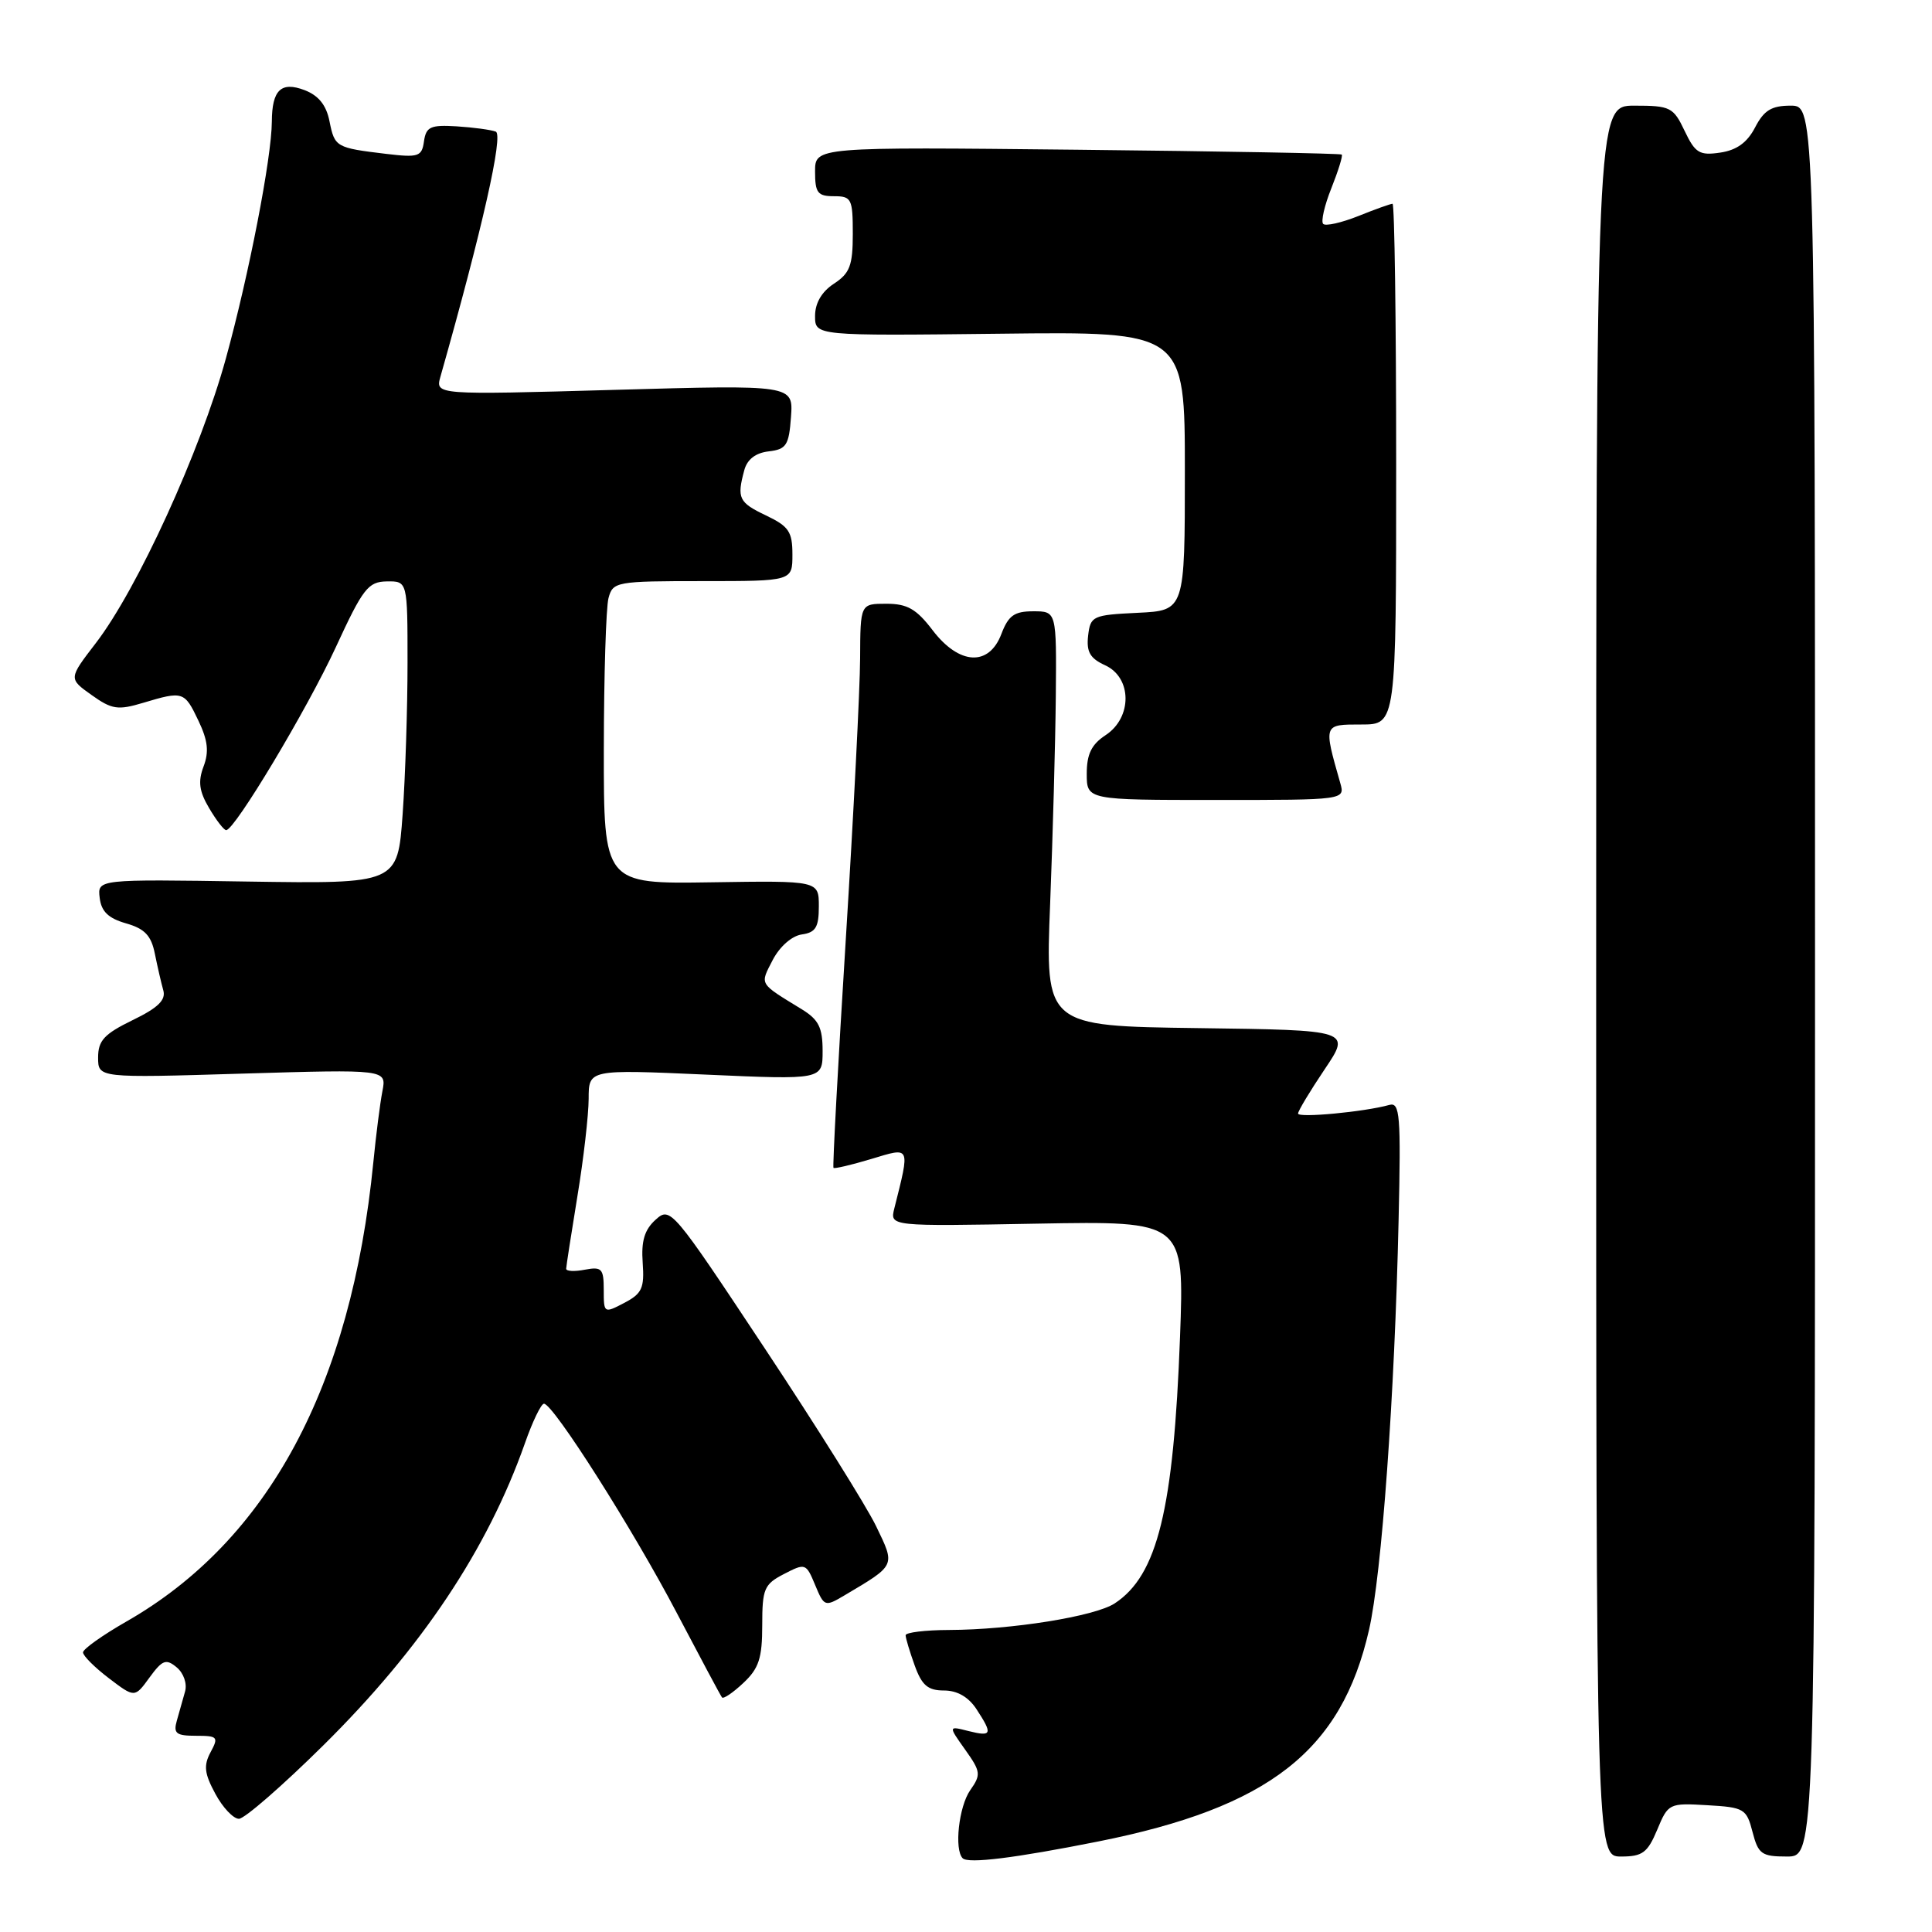 <?xml version="1.0" encoding="UTF-8" standalone="no"?>
<!DOCTYPE svg PUBLIC "-//W3C//DTD SVG 1.1//EN" "http://www.w3.org/Graphics/SVG/1.1/DTD/svg11.dtd" >
<svg xmlns="http://www.w3.org/2000/svg" xmlns:xlink="http://www.w3.org/1999/xlink" version="1.1" viewBox="0 0 256 256">
 <g >
 <path fill="currentColor"
d=" M 145.50 244.01 C 168.17 239.49 177.74 232.01 181.40 215.98 C 183.09 208.60 184.80 184.93 185.32 161.73 C 185.64 147.71 185.50 146.02 184.09 146.41 C 180.80 147.33 172.00 148.16 172.00 147.55 C 172.00 147.21 173.58 144.58 175.51 141.71 C 179.02 136.50 179.02 136.50 158.76 136.23 C 138.50 135.96 138.50 135.96 139.15 119.73 C 139.50 110.80 139.84 98.44 139.90 92.25 C 140.00 81.00 140.00 81.00 136.91 81.00 C 134.40 81.00 133.62 81.56 132.69 84.00 C 131.05 88.34 127.10 88.13 123.57 83.50 C 121.43 80.69 120.22 80.00 117.45 80.00 C 114.00 80.00 114.00 80.00 113.97 87.25 C 113.95 91.24 113.10 108.00 112.07 124.50 C 111.04 141.00 110.31 154.61 110.44 154.75 C 110.56 154.89 112.82 154.36 115.45 153.57 C 120.70 151.98 120.60 151.76 118.50 160.13 C 117.91 162.50 117.91 162.50 137.42 162.14 C 156.93 161.79 156.93 161.79 156.36 177.14 C 155.51 200.02 153.38 208.74 147.70 212.46 C 145.07 214.18 134.05 215.95 125.75 215.98 C 122.59 215.99 120.00 216.31 120.00 216.68 C 120.00 217.05 120.54 218.85 121.20 220.68 C 122.15 223.32 122.95 224.00 125.09 224.00 C 126.84 224.00 128.33 224.86 129.38 226.46 C 131.57 229.80 131.44 230.15 128.32 229.37 C 125.65 228.69 125.65 228.69 127.89 231.84 C 129.96 234.75 130.01 235.15 128.56 237.21 C 127.05 239.37 126.42 245.08 127.56 246.23 C 128.31 246.97 134.45 246.21 145.50 244.01 Z  M 219.59 242.45 C 221.04 238.96 221.16 238.90 226.23 239.20 C 231.11 239.48 231.43 239.67 232.22 242.75 C 232.98 245.68 233.42 246.00 236.78 246.00 C 240.50 246.00 240.50 246.00 240.50 130.00 C 240.50 14.00 240.50 14.00 237.28 14.00 C 234.73 14.00 233.74 14.61 232.56 16.88 C 231.52 18.89 230.12 19.90 227.94 20.22 C 225.19 20.63 224.62 20.28 223.22 17.34 C 221.73 14.20 221.32 14.00 216.56 14.00 C 211.50 14.00 211.50 14.00 211.50 130.00 C 211.50 246.00 211.50 246.00 214.80 246.00 C 217.64 246.00 218.31 245.50 219.59 242.45 Z  M 42.86 231.25 C 55.86 218.39 64.59 205.31 69.55 191.25 C 70.56 188.36 71.70 186.00 72.08 186.00 C 73.30 186.00 83.88 202.66 89.67 213.71 C 92.79 219.64 95.48 224.69 95.67 224.92 C 95.86 225.15 97.13 224.29 98.50 223.00 C 100.56 221.07 101.00 219.71 101.00 215.35 C 101.00 210.52 101.25 209.92 103.89 208.56 C 106.71 207.10 106.81 207.13 108.01 210.02 C 109.20 212.89 109.31 212.93 111.87 211.41 C 118.74 207.34 118.65 207.53 116.10 202.25 C 114.85 199.64 108.20 189.02 101.33 178.66 C 89.07 160.15 88.82 159.85 86.87 161.62 C 85.40 162.94 84.95 164.45 85.16 167.32 C 85.40 170.68 85.07 171.41 82.72 172.64 C 80.03 174.05 80.00 174.02 80.00 170.92 C 80.00 168.10 79.74 167.82 77.50 168.24 C 76.12 168.51 75.01 168.45 75.02 168.11 C 75.03 167.78 75.70 163.45 76.51 158.50 C 77.33 153.55 77.99 147.74 78.00 145.60 C 78.00 141.70 78.00 141.70 93.50 142.39 C 109.00 143.08 109.00 143.08 109.00 139.26 C 109.00 136.16 108.48 135.11 106.25 133.74 C 100.49 130.21 100.68 130.53 102.39 127.20 C 103.32 125.42 104.92 124.01 106.24 123.82 C 108.08 123.56 108.50 122.87 108.50 120.10 C 108.50 116.69 108.50 116.69 94.25 116.91 C 80.00 117.13 80.00 117.13 80.01 99.32 C 80.02 89.52 80.30 80.49 80.63 79.25 C 81.21 77.08 81.64 77.00 93.12 77.00 C 105.00 77.00 105.00 77.00 105.00 73.48 C 105.00 70.45 104.52 69.74 101.50 68.30 C 97.89 66.58 97.62 66.02 98.62 62.31 C 99.00 60.87 100.12 60.01 101.85 59.81 C 104.19 59.54 104.54 59.01 104.81 55.25 C 105.12 50.99 105.12 50.99 81.40 51.66 C 57.68 52.33 57.68 52.33 58.36 49.91 C 63.92 30.30 66.73 17.83 65.69 17.44 C 65.03 17.19 62.70 16.88 60.50 16.74 C 57.04 16.53 56.46 16.80 56.18 18.72 C 55.90 20.75 55.46 20.90 51.18 20.39 C 44.51 19.59 44.35 19.50 43.66 16.07 C 43.24 13.93 42.21 12.65 40.35 11.94 C 37.24 10.76 36.04 11.92 36.02 16.12 C 35.99 20.93 32.99 36.38 29.93 47.50 C 26.55 59.79 18.21 78.04 12.70 85.21 C 9.08 89.92 9.08 89.92 12.13 92.09 C 14.82 94.01 15.62 94.13 18.96 93.13 C 24.26 91.54 24.44 91.60 26.29 95.49 C 27.55 98.12 27.71 99.62 26.97 101.57 C 26.22 103.56 26.39 104.85 27.71 107.08 C 28.66 108.69 29.67 110.00 29.97 110.00 C 31.11 109.99 40.70 93.98 44.50 85.75 C 48.09 77.96 48.78 77.08 51.25 77.04 C 54.00 77.00 54.00 77.00 54.00 87.85 C 54.00 93.81 53.71 102.84 53.35 107.90 C 52.69 117.11 52.69 117.11 32.80 116.81 C 12.91 116.50 12.91 116.50 13.21 118.97 C 13.42 120.78 14.36 121.68 16.70 122.35 C 19.18 123.06 20.04 123.96 20.52 126.38 C 20.87 128.10 21.37 130.28 21.64 131.23 C 22.00 132.51 20.93 133.55 17.56 135.18 C 13.81 137.01 13.00 137.88 13.00 140.12 C 13.00 142.84 13.00 142.84 32.11 142.26 C 51.23 141.69 51.23 141.69 50.67 144.59 C 50.36 146.19 49.82 150.43 49.47 154.00 C 46.54 183.68 35.56 204.11 16.75 214.86 C 13.59 216.67 11.00 218.51 11.00 218.95 C 11.00 219.40 12.54 220.94 14.42 222.37 C 17.85 224.98 17.85 224.98 19.81 222.28 C 21.52 219.94 22.00 219.76 23.41 220.93 C 24.33 221.69 24.82 223.09 24.52 224.14 C 24.24 225.16 23.74 226.90 23.43 228.00 C 22.95 229.69 23.34 230.00 25.97 230.00 C 28.85 230.00 28.99 230.16 27.90 232.18 C 26.96 233.94 27.08 235.00 28.53 237.68 C 29.51 239.51 30.92 241.00 31.66 241.00 C 32.40 241.00 37.44 236.61 42.86 231.25 Z  M 177.59 103.75 C 175.36 95.92 175.33 96.00 180.38 96.00 C 185.00 96.00 185.00 96.00 185.00 61.50 C 185.00 42.52 184.78 27.00 184.52 27.00 C 184.26 27.00 182.21 27.73 179.98 28.63 C 177.74 29.52 175.65 29.99 175.33 29.67 C 175.01 29.35 175.50 27.21 176.42 24.92 C 177.33 22.63 177.95 20.63 177.79 20.48 C 177.63 20.33 161.86 20.04 142.75 19.84 C 108.00 19.47 108.00 19.47 108.00 22.73 C 108.00 25.55 108.34 26.00 110.50 26.00 C 112.83 26.00 113.00 26.33 113.00 30.98 C 113.00 35.18 112.61 36.21 110.50 37.59 C 108.88 38.65 108.00 40.16 108.00 41.87 C 108.00 44.50 108.00 44.50 132.50 44.22 C 157.00 43.93 157.00 43.93 157.00 62.42 C 157.00 80.90 157.00 80.90 150.75 81.20 C 144.77 81.49 144.49 81.62 144.18 84.24 C 143.94 86.38 144.44 87.24 146.43 88.15 C 150.01 89.78 150.05 95.08 146.50 97.41 C 144.63 98.64 144.00 99.92 144.00 102.52 C 144.00 106.00 144.00 106.00 161.12 106.00 C 178.23 106.00 178.23 106.00 177.59 103.75 Z "/>
</g>
</svg>